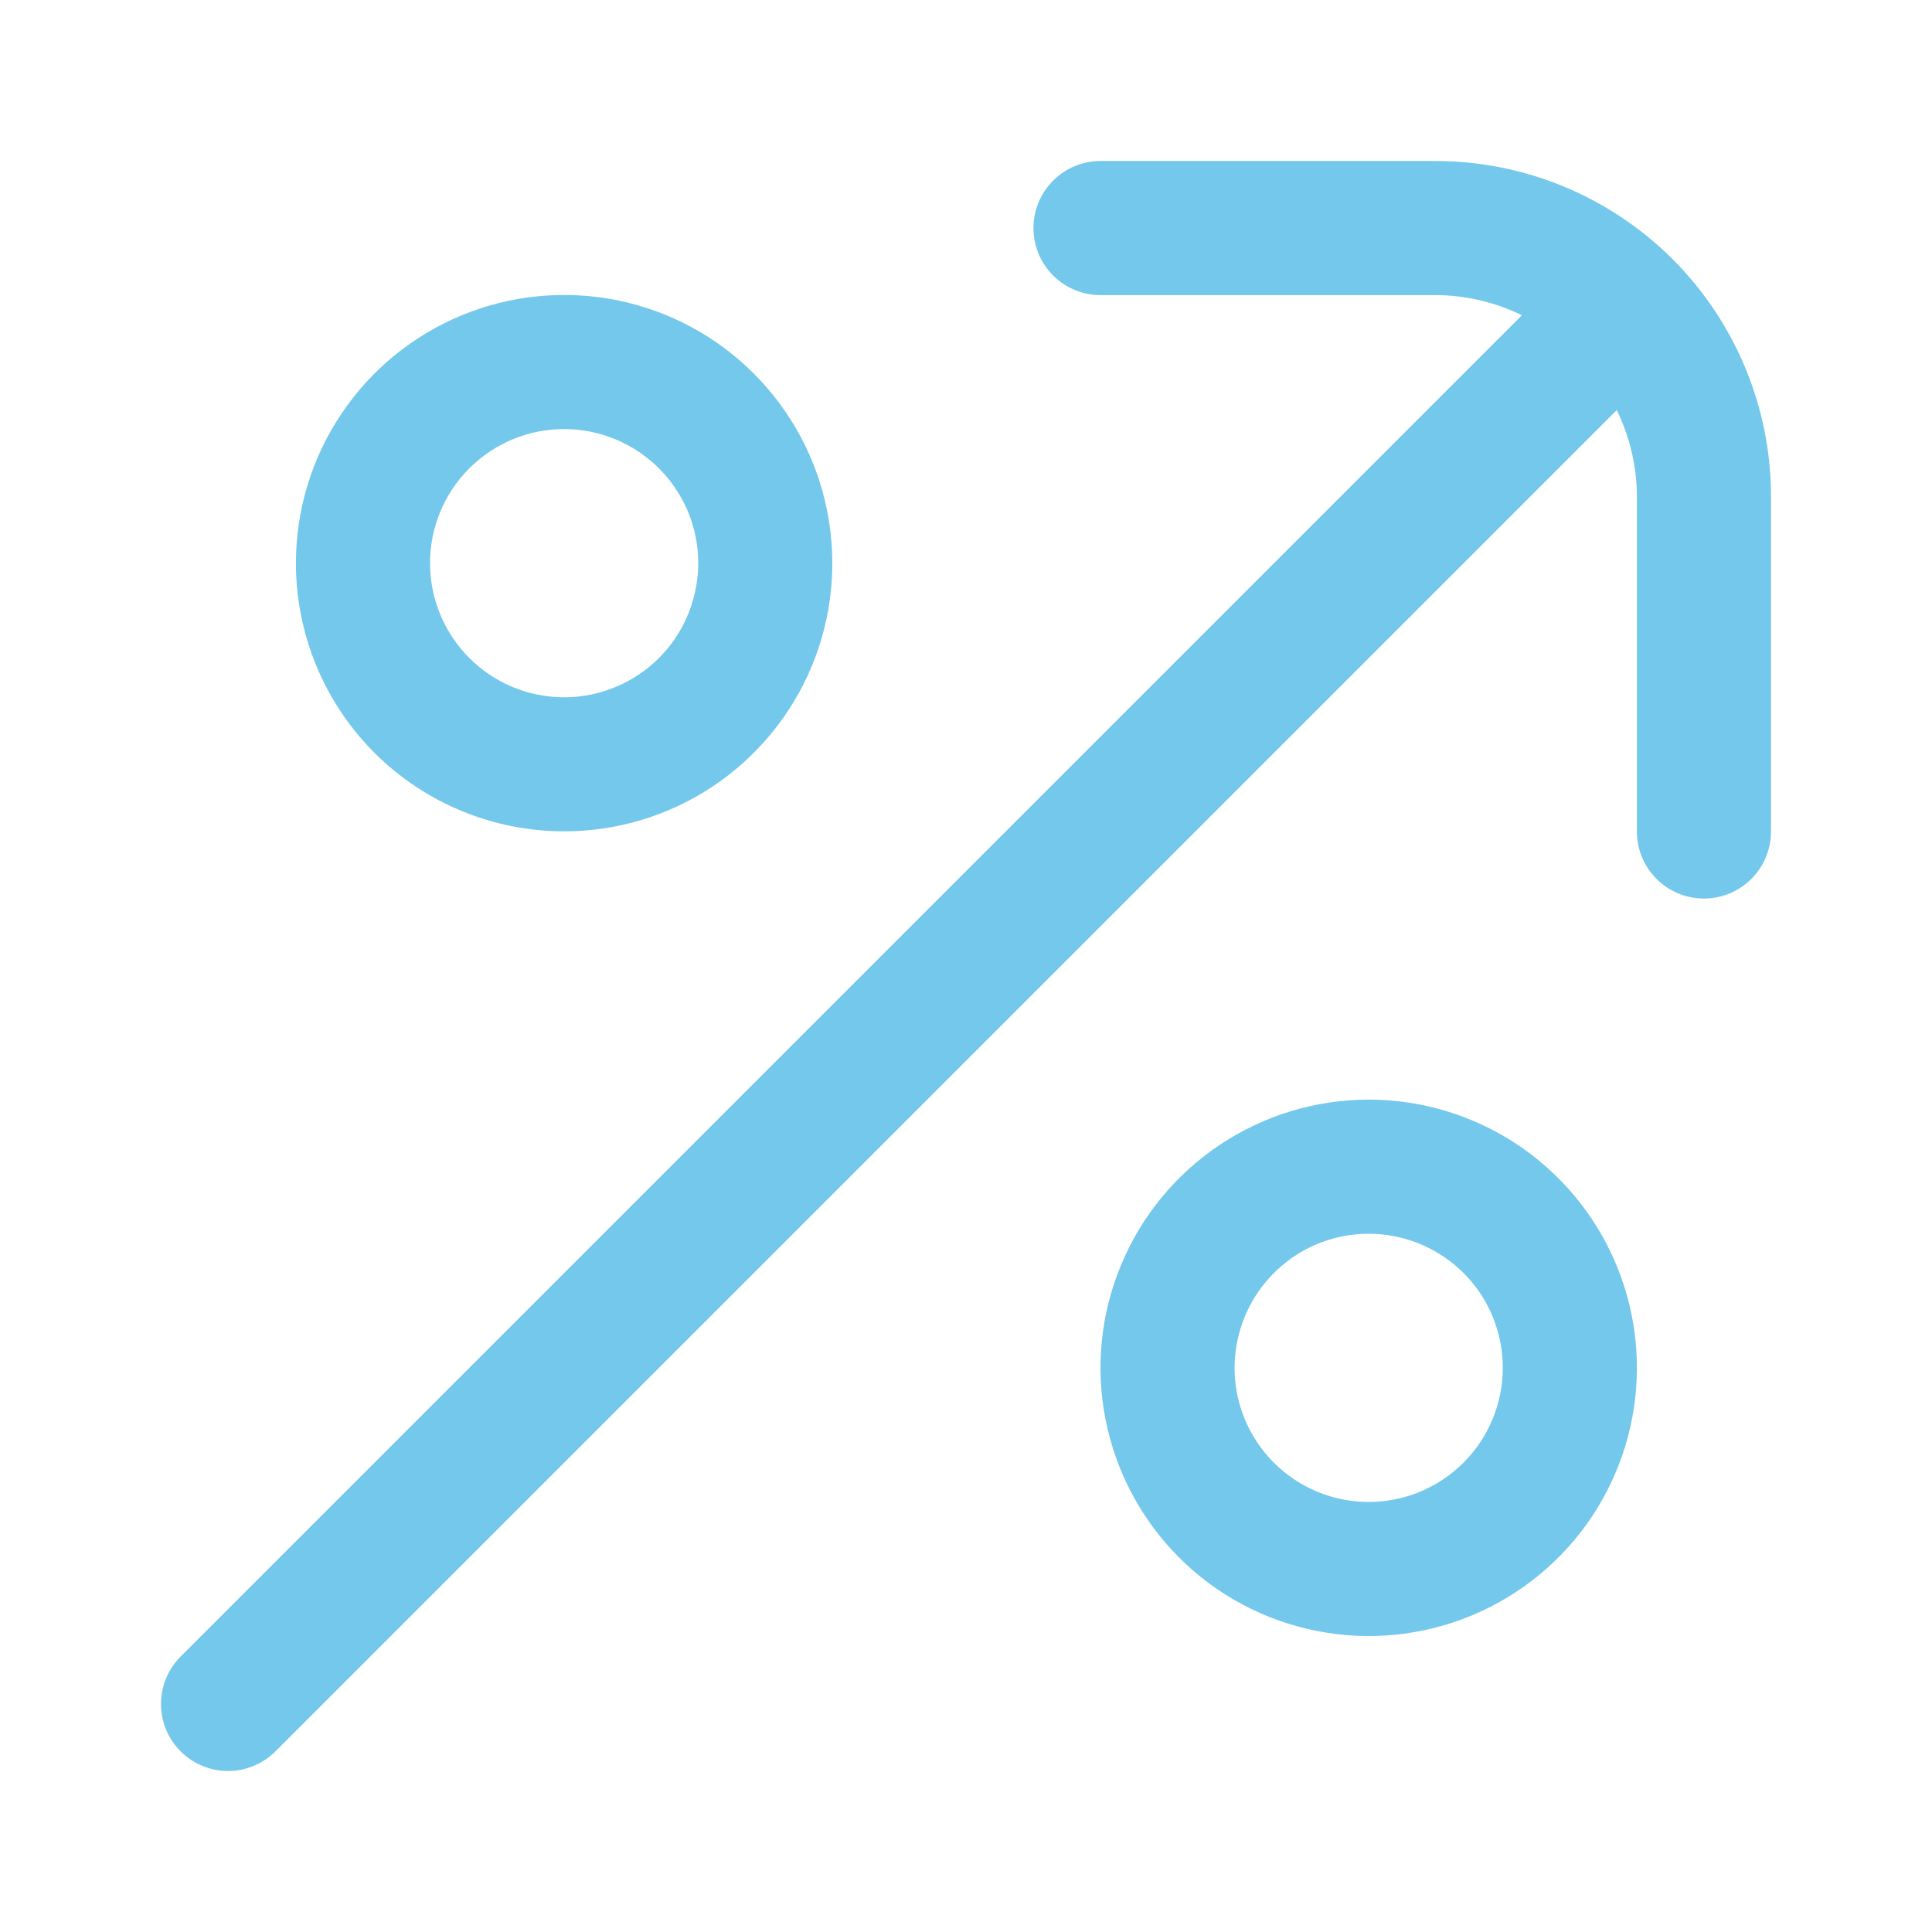 <svg width="24" height="24" viewBox="0 0 24 24" fill="none" xmlns="http://www.w3.org/2000/svg">
<path d="M17.835 2H13.671C13.45 2 13.238 2.088 13.082 2.244C12.926 2.4 12.838 2.612 12.838 2.833C12.838 3.054 12.926 3.266 13.082 3.422C13.238 3.578 13.45 3.666 13.671 3.666H17.835C18.206 3.667 18.572 3.753 18.906 3.916L2.254 20.568C2.175 20.645 2.111 20.737 2.068 20.838C2.024 20.94 2.001 21.049 2 21.16C1.999 21.27 2.02 21.38 2.062 21.483C2.104 21.585 2.166 21.678 2.244 21.756C2.322 21.834 2.415 21.896 2.518 21.938C2.62 21.98 2.73 22.001 2.84 22C2.951 21.999 3.06 21.976 3.162 21.932C3.263 21.889 3.355 21.825 3.432 21.746L20.084 5.094C20.247 5.428 20.333 5.793 20.334 6.165V10.329C20.334 10.55 20.422 10.762 20.578 10.918C20.734 11.074 20.946 11.162 21.167 11.162C21.388 11.162 21.6 11.074 21.756 10.918C21.912 10.762 22 10.55 22 10.329V6.165C21.999 5.06 21.559 4.002 20.779 3.221C19.998 2.441 18.94 2.001 17.835 2V2Z" fill="#73C8EB"/>
<path d="M7.008 10.327C7.667 10.327 8.311 10.132 8.859 9.766C9.406 9.4 9.834 8.879 10.086 8.271C10.338 7.662 10.404 6.992 10.275 6.346C10.147 5.699 9.829 5.106 9.363 4.64C8.898 4.174 8.304 3.857 7.658 3.728C7.011 3.6 6.341 3.666 5.733 3.918C5.124 4.17 4.604 4.597 4.238 5.145C3.871 5.693 3.676 6.337 3.676 6.996C3.676 7.879 4.027 8.727 4.652 9.352C5.277 9.976 6.124 10.327 7.008 10.327ZM7.008 5.33C7.337 5.33 7.659 5.428 7.933 5.611C8.207 5.794 8.421 6.054 8.547 6.358C8.673 6.663 8.706 6.998 8.641 7.321C8.577 7.644 8.419 7.941 8.186 8.174C7.953 8.407 7.656 8.565 7.333 8.63C7.01 8.694 6.675 8.661 6.37 8.535C6.066 8.409 5.806 8.195 5.623 7.921C5.44 7.647 5.342 7.325 5.342 6.996C5.342 6.554 5.517 6.13 5.83 5.818C6.142 5.505 6.566 5.33 7.008 5.33Z" fill="#73C8EB"/>
<path d="M17.003 13.66C16.344 13.66 15.7 13.856 15.152 14.222C14.604 14.588 14.177 15.108 13.925 15.717C13.672 16.326 13.606 16.995 13.735 17.642C13.864 18.288 14.181 18.882 14.647 19.348C15.113 19.814 15.706 20.131 16.353 20.259C16.999 20.388 17.669 20.322 18.277 20.07C18.886 19.818 19.407 19.391 19.773 18.843C20.139 18.295 20.334 17.651 20.334 16.992C20.334 16.108 19.983 15.261 19.358 14.636C18.733 14.011 17.886 13.66 17.003 13.66ZM17.003 18.658C16.673 18.658 16.351 18.56 16.077 18.377C15.803 18.194 15.59 17.934 15.463 17.629C15.337 17.325 15.304 16.99 15.369 16.667C15.433 16.344 15.592 16.047 15.825 15.814C16.058 15.581 16.354 15.422 16.677 15.358C17.001 15.294 17.336 15.327 17.64 15.453C17.944 15.579 18.205 15.792 18.388 16.066C18.571 16.34 18.668 16.662 18.668 16.992C18.668 17.434 18.493 17.857 18.18 18.17C17.868 18.482 17.444 18.658 17.003 18.658Z" fill="#73C8EB"/>
</svg>
